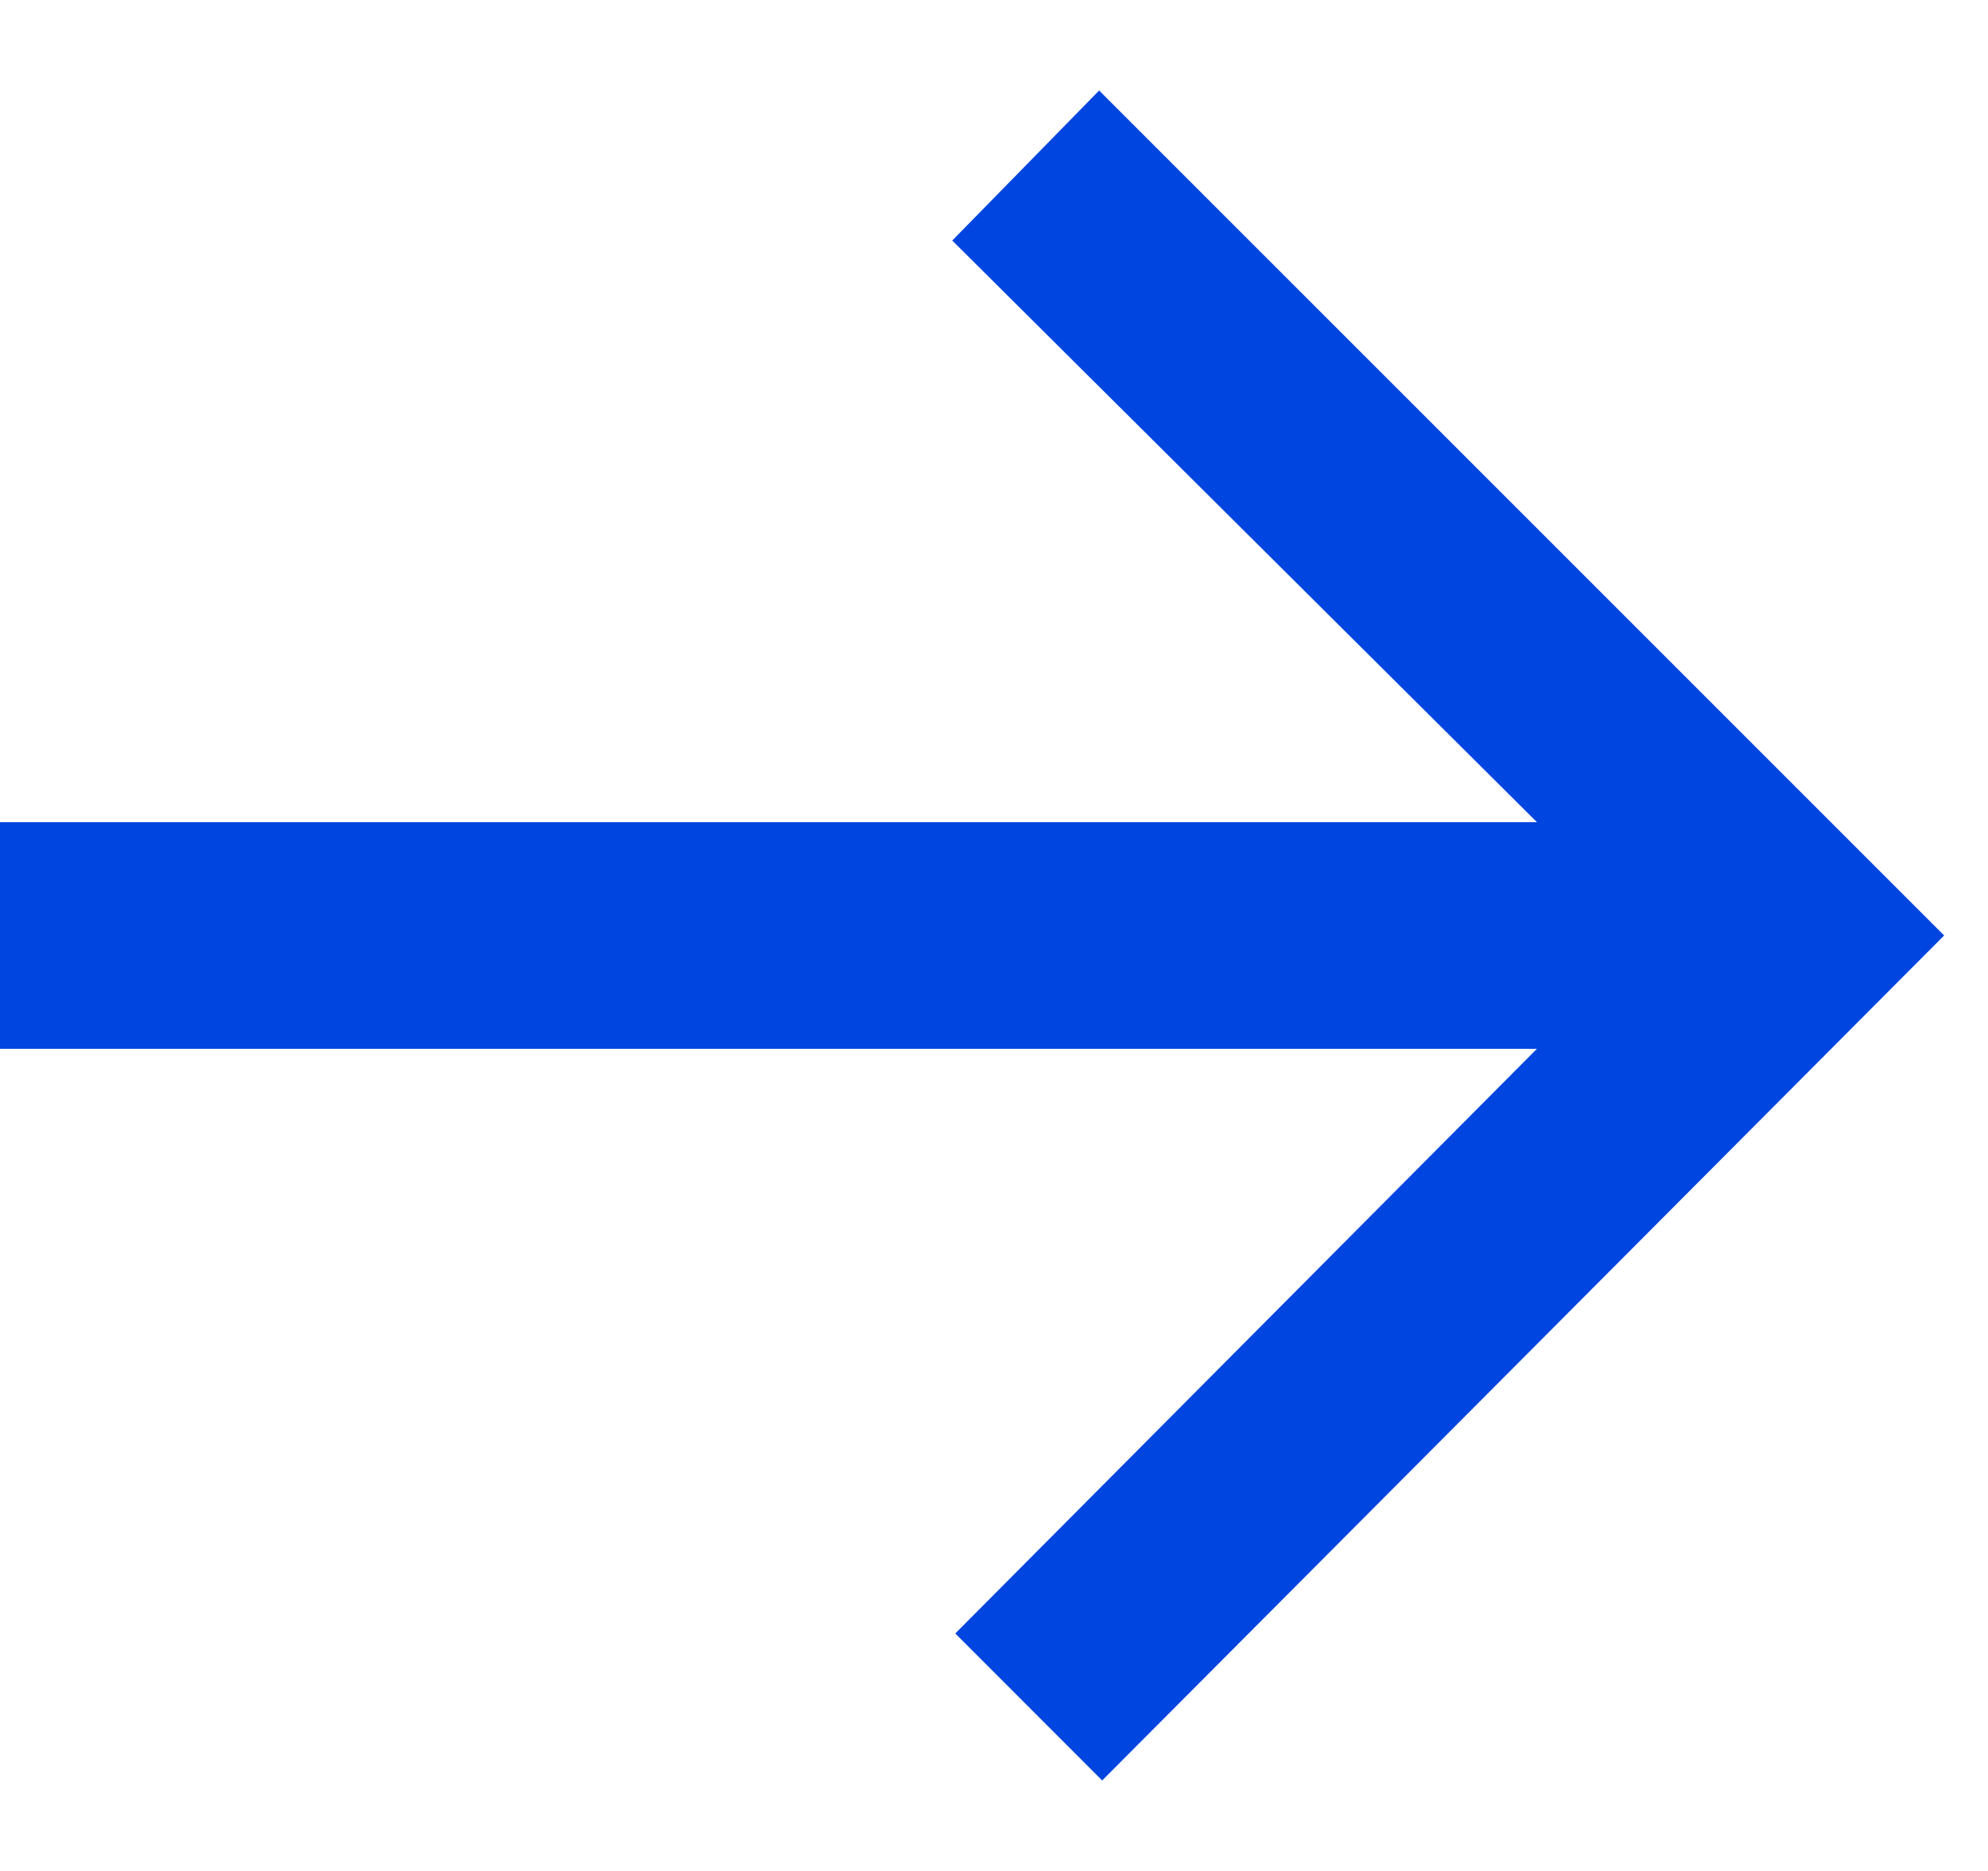 <svg width="17" height="16" viewBox="0 0 17 16" fill="none" xmlns="http://www.w3.org/2000/svg">
<path d="M9.399 0.774L8.143 2.057L13.143 7.031H0V8.969H13.143L8.169 13.969L9.425 15.226L16.625 8L9.399 0.774Z" fill="#0045DF"/>
</svg>

